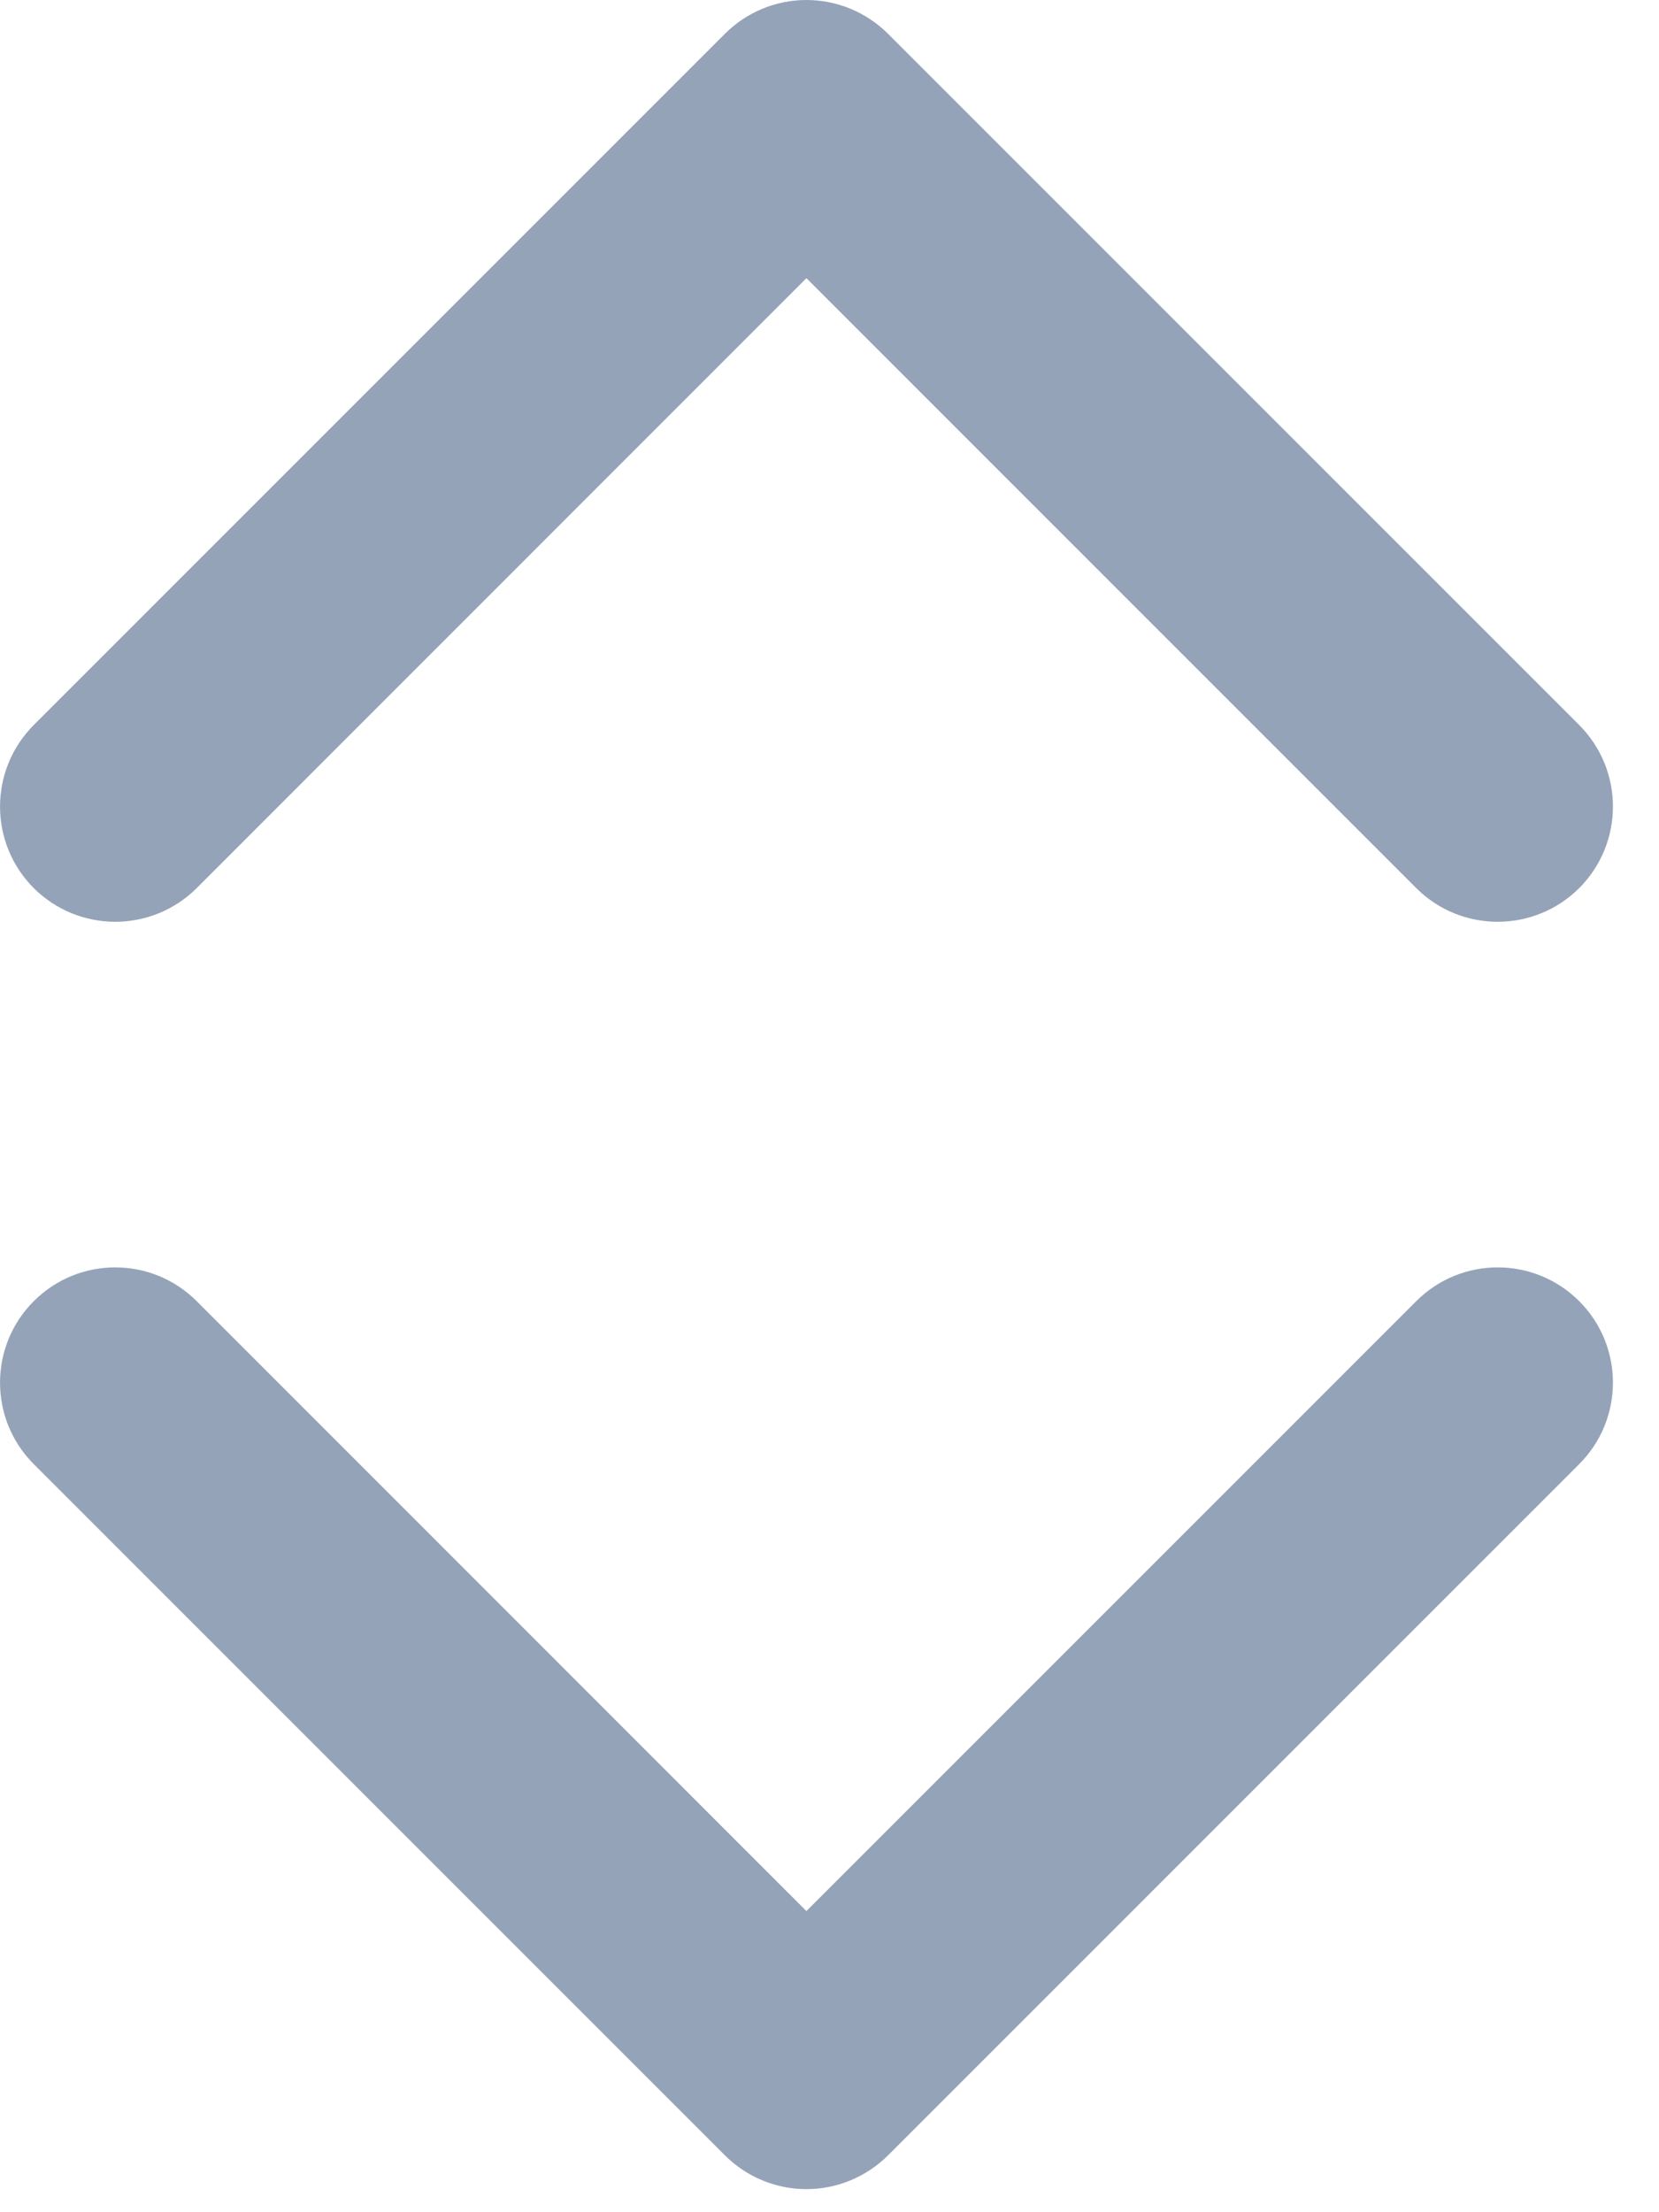 <svg width="12" height="16" viewBox="0 0 12 16" fill="none" xmlns="http://www.w3.org/2000/svg">
<path d="M6.423 0.244C6.266 0.088 6.054 0 5.833 0C5.612 0 5.4 0.088 5.244 0.244L0.244 5.244C-0.081 5.57 -0.081 6.097 0.244 6.423C0.57 6.748 1.097 6.748 1.423 6.423L5.833 2.012L10.244 6.423C10.569 6.748 11.097 6.748 11.423 6.423C11.748 6.097 11.748 5.57 11.423 5.244L6.423 0.244Z" fill="#94A3B8"/>
<path d="M6.423 15.589C6.266 15.745 6.054 15.833 5.833 15.833C5.612 15.833 5.4 15.745 5.244 15.589L0.244 10.589C-0.081 10.264 -0.081 9.736 0.244 9.411C0.57 9.085 1.097 9.085 1.423 9.411L5.833 13.822L10.244 9.411C10.569 9.085 11.097 9.085 11.423 9.411C11.748 9.736 11.748 10.264 11.423 10.589L6.423 15.589Z" fill="#94A3B8"/>
</svg>

